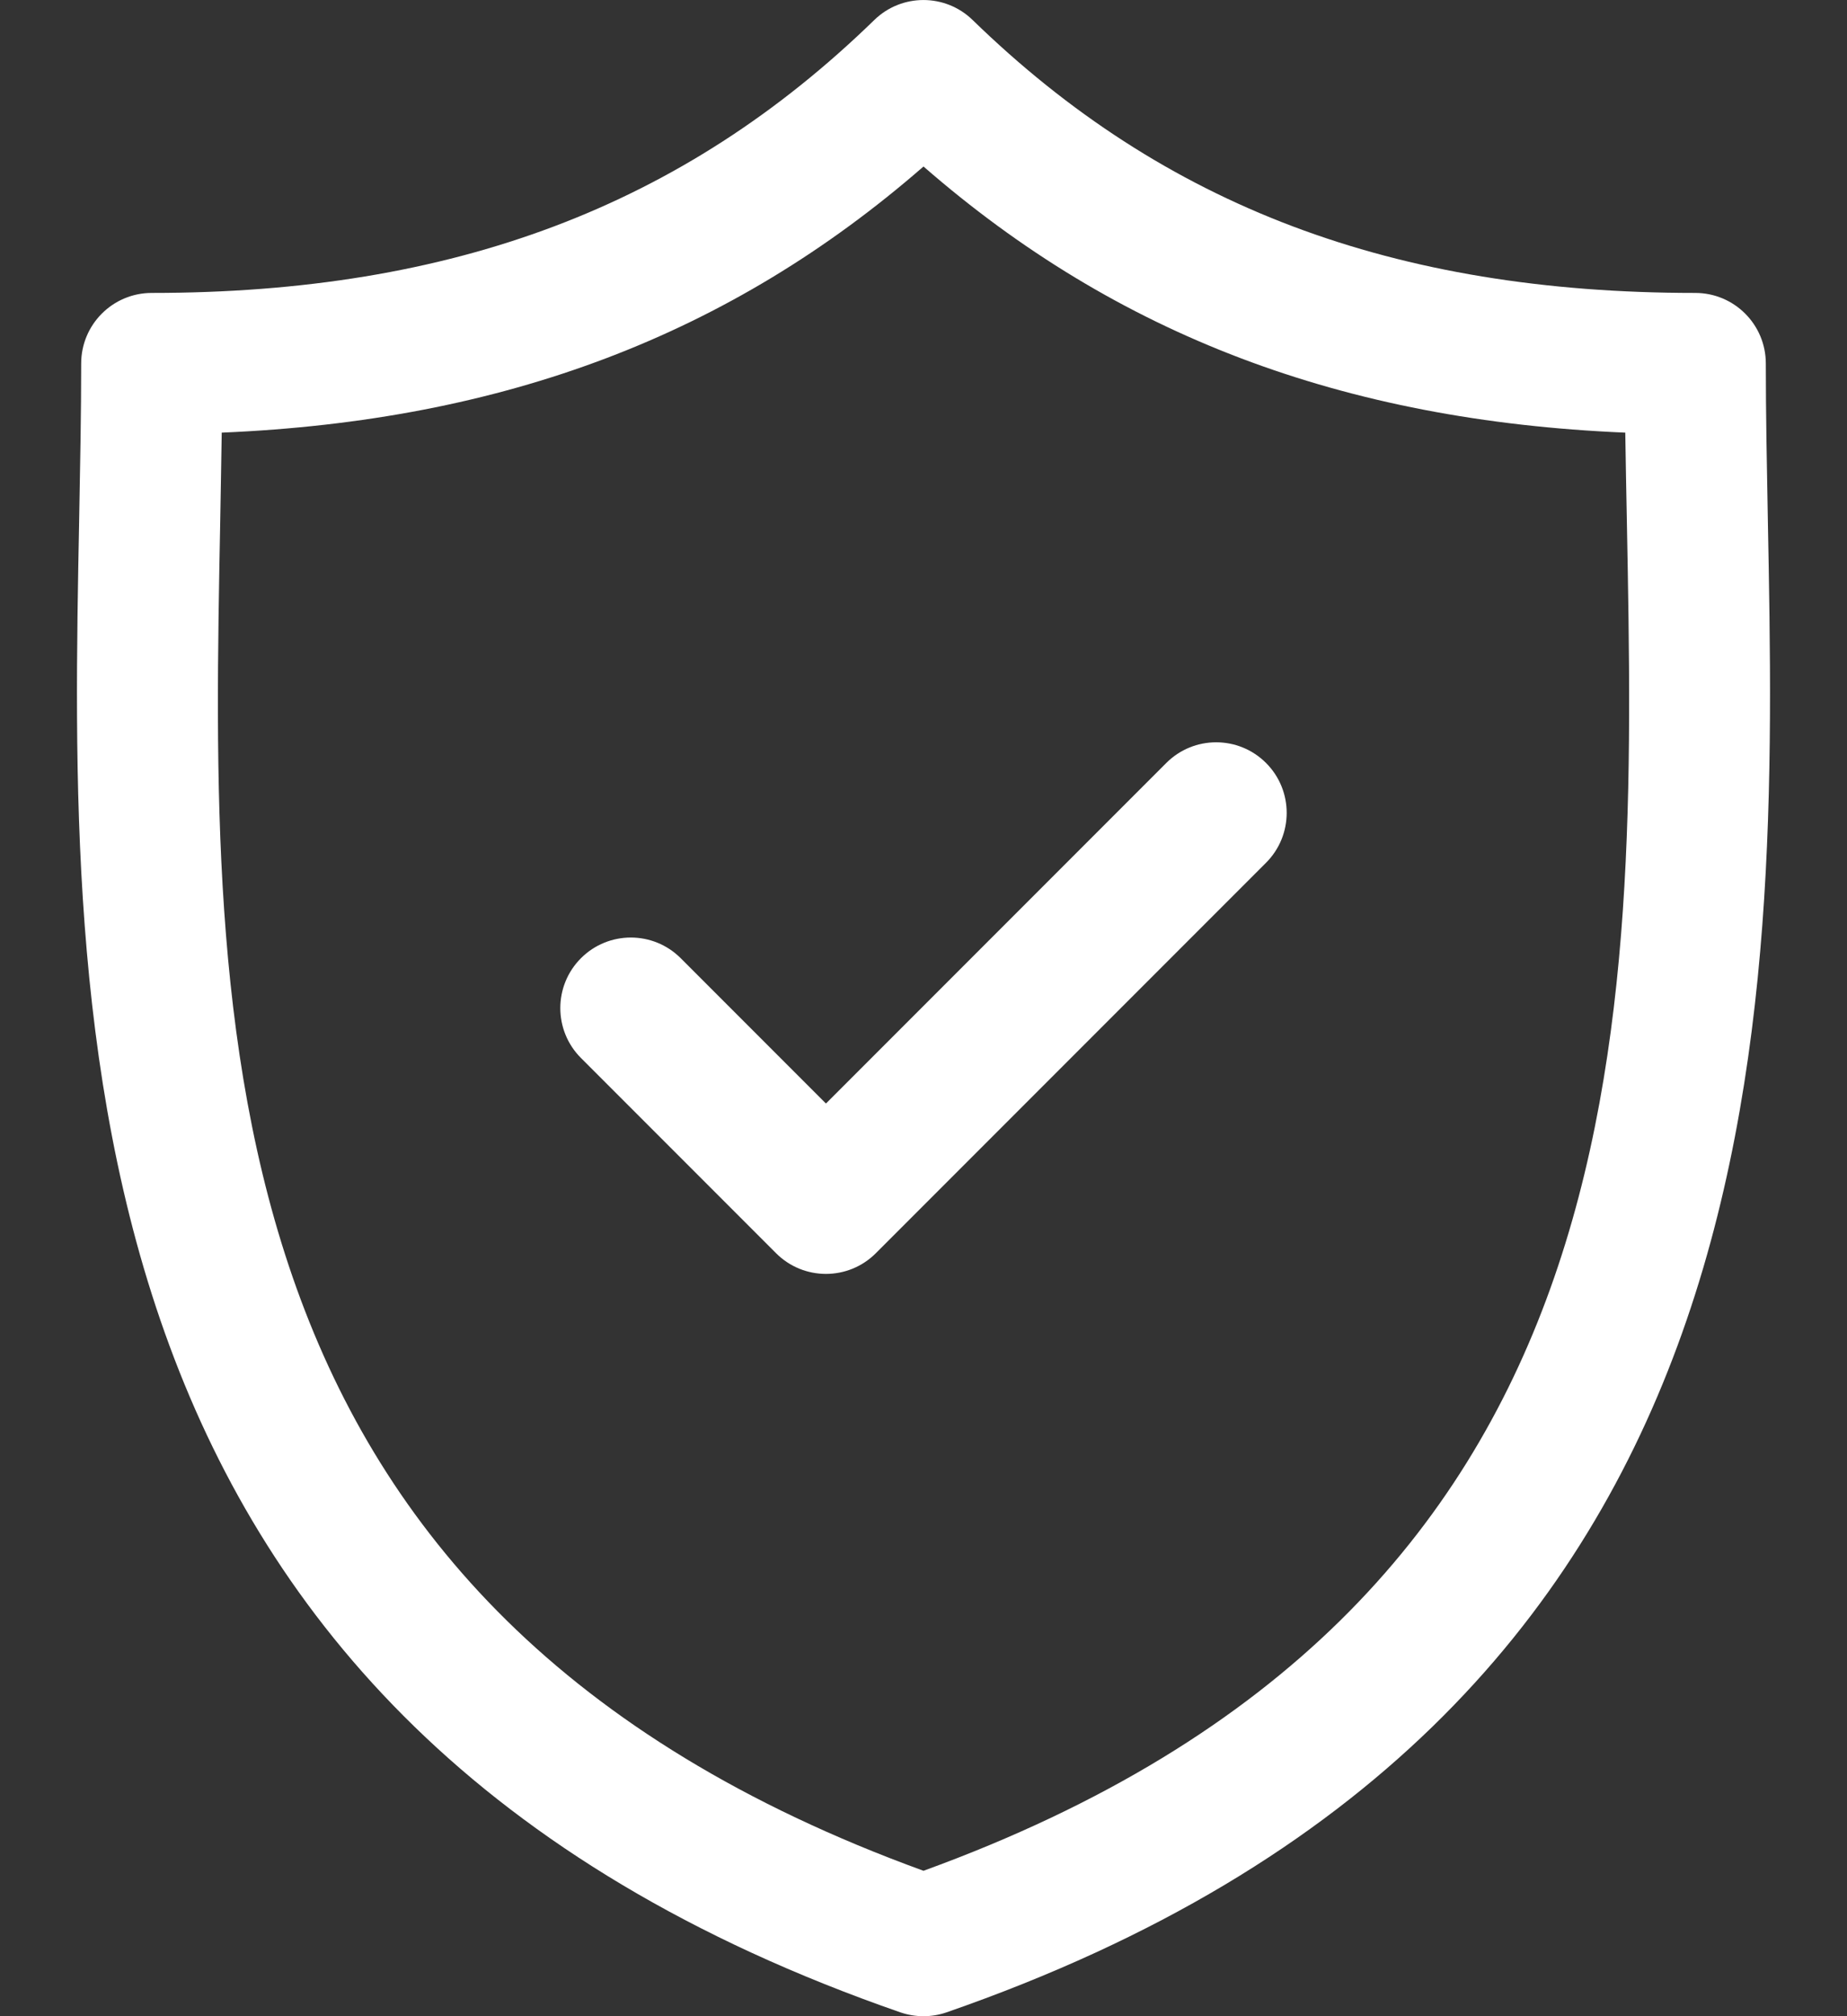 <svg width="22" height="24" viewBox="0 0 22 24" fill="none" xmlns="http://www.w3.org/2000/svg">
<rect x="0" y="0" width="22" height="24" fill="#333333" stroke="none"/>
<path d="M21.057 6.18C21.045 5.532 21.033 4.92 21.033 4.327C21.033 3.863 20.657 3.487 20.193 3.487C16.601 3.487 13.865 2.455 11.585 0.238C11.259 -0.079 10.74 -0.079 10.414 0.238C8.134 2.455 5.399 3.487 1.807 3.487C1.343 3.487 0.967 3.863 0.967 4.327C0.967 4.92 0.955 5.532 0.943 6.18C0.827 12.21 0.67 20.469 10.724 23.954C10.814 23.985 10.907 24 10.999 24C11.092 24 11.186 23.985 11.275 23.954C21.33 20.468 21.173 12.21 21.057 6.18ZM11 22.269C2.376 19.136 2.507 12.274 2.623 6.212C2.629 5.848 2.636 5.496 2.641 5.15C6.006 5.008 8.696 3.988 11 1.982C13.303 3.988 15.994 5.008 19.359 5.15C19.364 5.496 19.371 5.848 19.378 6.212C19.493 12.274 19.623 19.136 11 22.269Z" fill="white"/>
<path d="M13.892 9.082L9.838 13.136L8.108 11.406C7.78 11.078 7.248 11.078 6.92 11.406C6.592 11.734 6.592 12.266 6.92 12.594L9.244 14.918C9.408 15.082 9.623 15.164 9.838 15.164C10.053 15.164 10.268 15.082 10.432 14.918L15.08 10.27C15.408 9.942 15.408 9.41 15.08 9.082C14.752 8.754 14.22 8.754 13.892 9.082Z" fill="white"/>
</svg>
